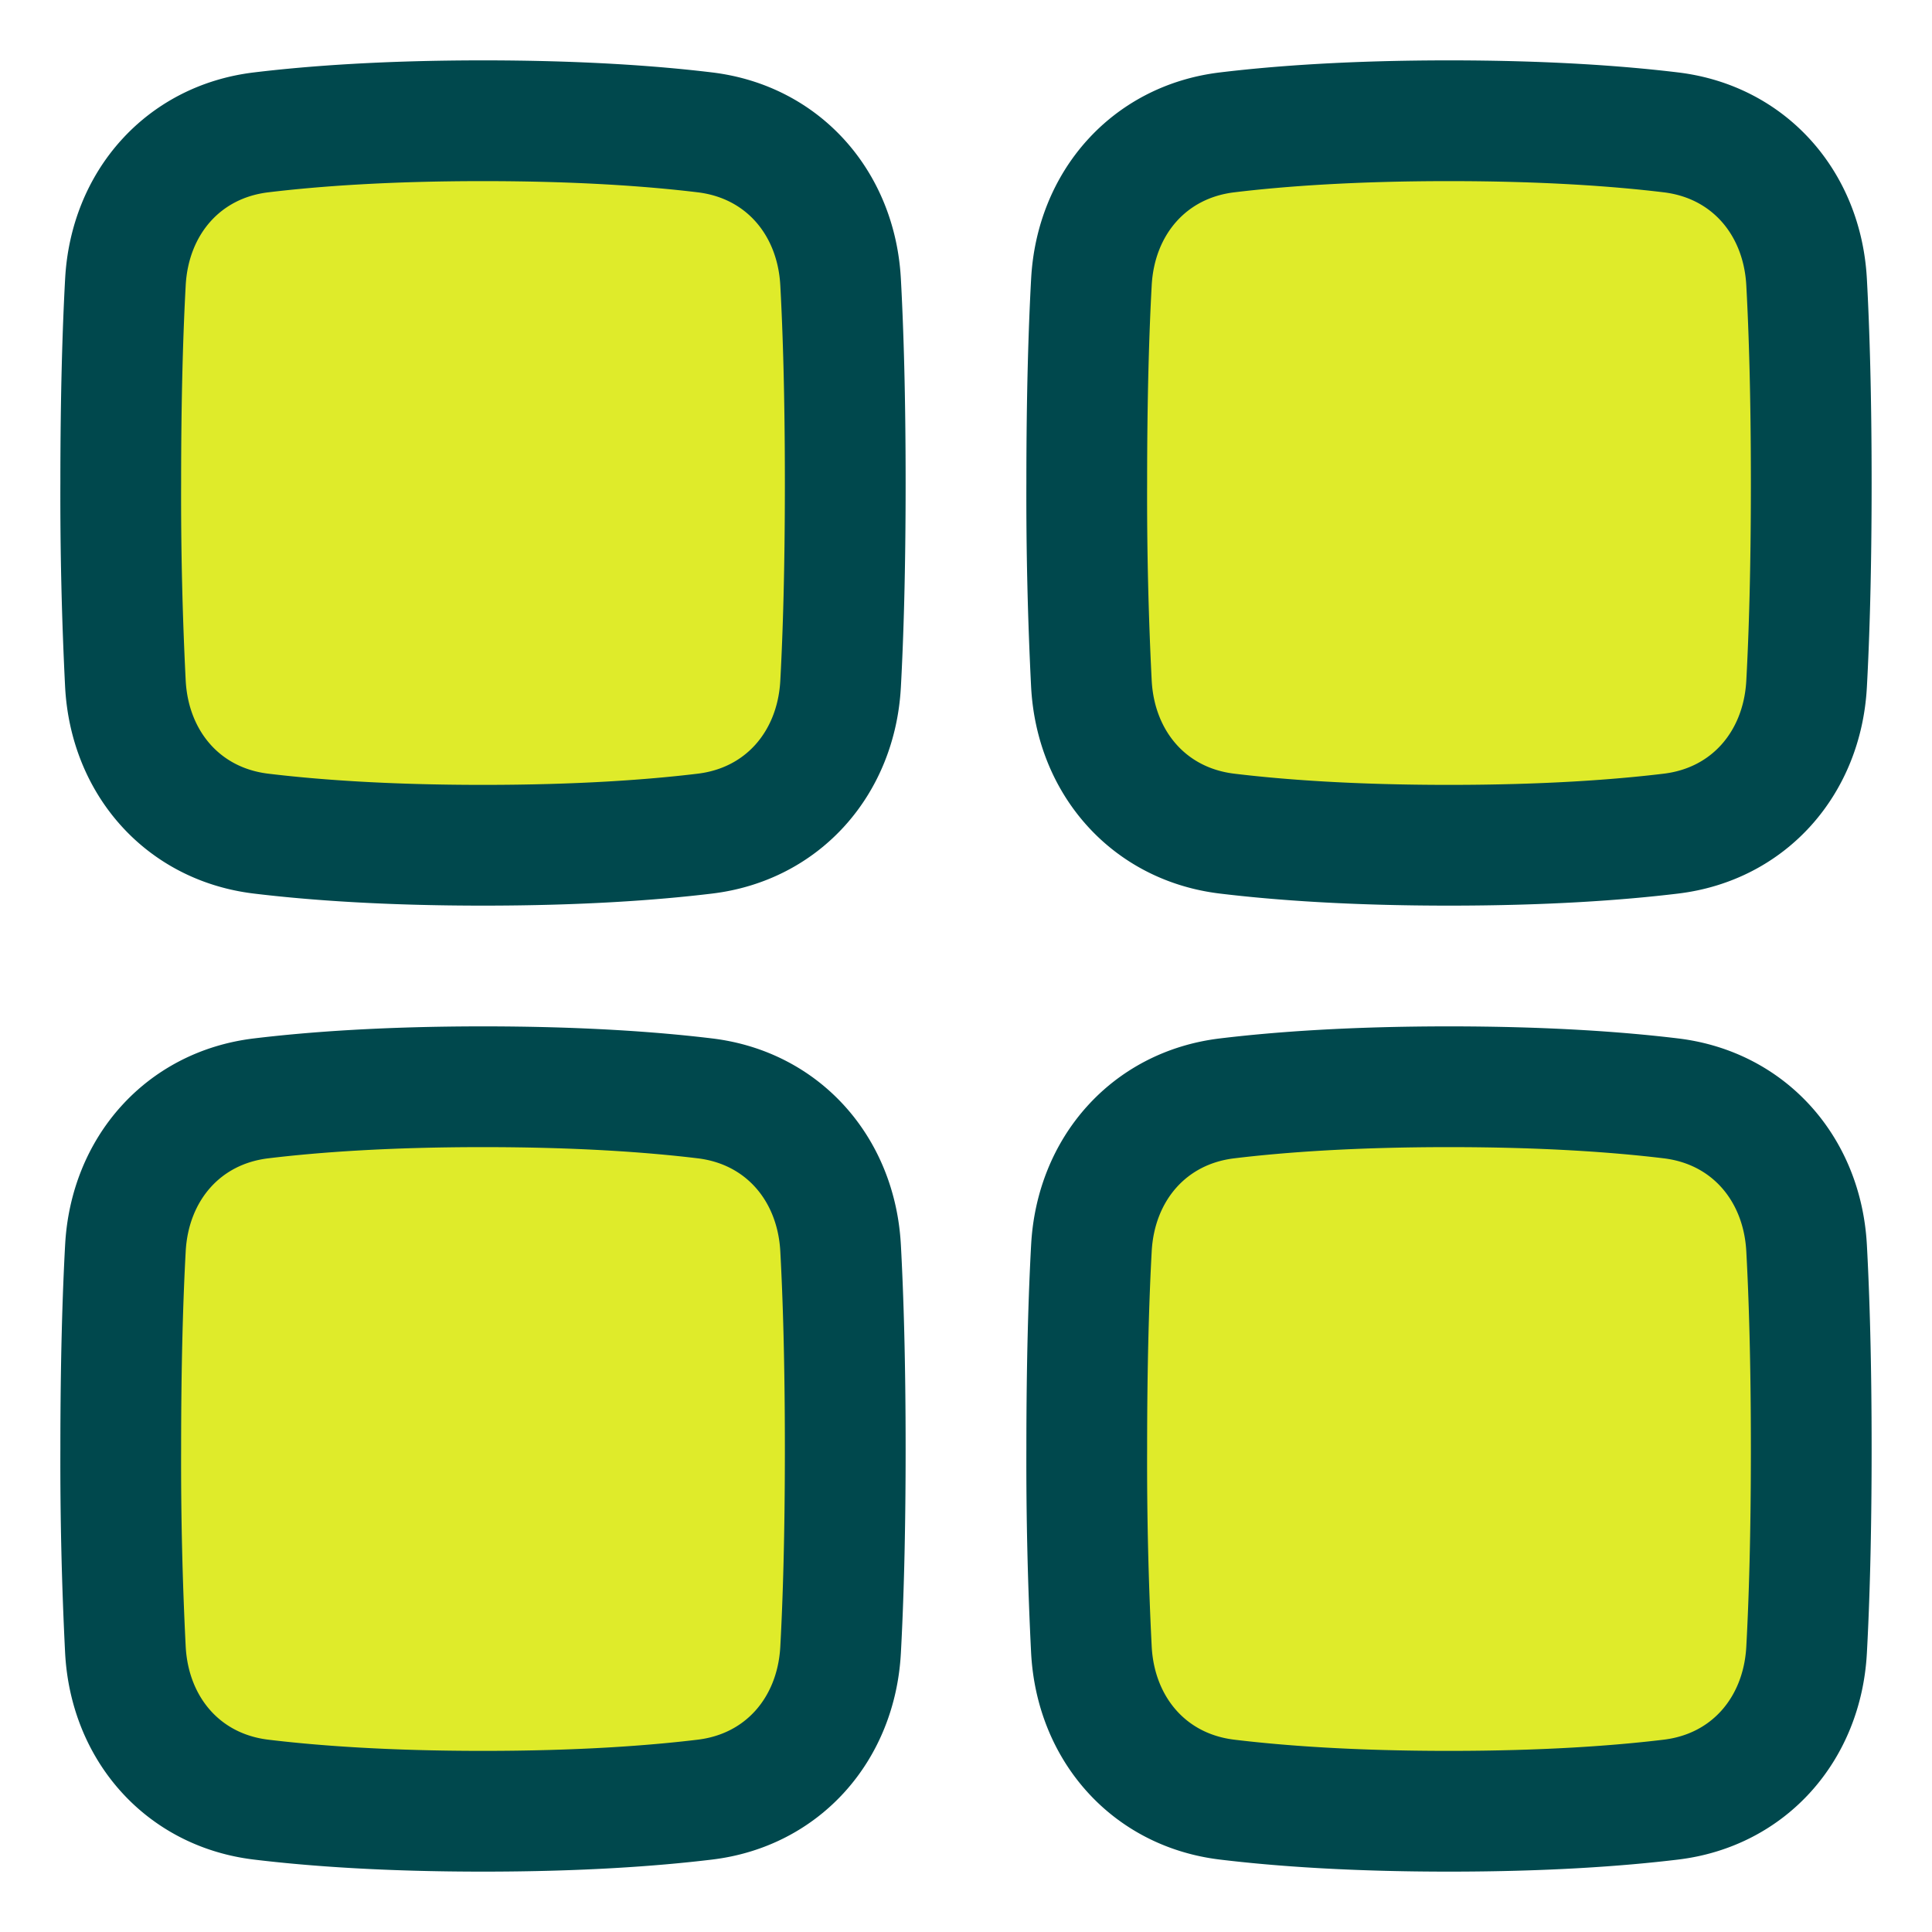 <svg xmlns="http://www.w3.org/2000/svg" fill="none" viewBox="0 0 48 48" id="Dashboard-Square--Streamline-Plump.svg" height="48" width="48"><desc>Dashboard Square Streamline Icon: https://streamlinehq.com</desc><g id="dashboard-square--app-application-dashboard-home-layout-square"><path id="Rectangle 123" fill="#dfeb2a" d="M3.116 7.005c0.107 -1.955 1.426 -3.481 3.369 -3.716C7.81 3.129 9.617 3 12 3c2.383 0 4.19 0.129 5.515 0.289 1.943 0.235 3.262 1.761 3.369 3.716C20.95 8.215 21 9.844 21 12s-0.05 3.785 -0.116 4.995c-0.107 1.955 -1.426 3.481 -3.369 3.716 -1.325 0.16 -3.132 0.289 -5.515 0.289 -2.383 0 -4.19 -0.129 -5.515 -0.289 -1.943 -0.235 -3.262 -1.761 -3.369 -3.716A92.661 92.661 0 0 1 3 12c0 -2.156 0.05 -3.785 0.116 -4.995Z" stroke-width="3"></path><path id="Rectangle 126" fill="#dfeb2a" d="M3.116 31.005c0.107 -1.955 1.426 -3.481 3.369 -3.716C7.81 27.129 9.617 27 12 27c2.383 0 4.19 0.129 5.515 0.289 1.943 0.235 3.262 1.761 3.369 3.716 0.066 1.21 0.116 2.839 0.116 4.995s-0.05 3.785 -0.116 4.995c-0.107 1.955 -1.426 3.481 -3.369 3.716 -1.325 0.16 -3.132 0.289 -5.515 0.289 -2.383 0 -4.19 -0.129 -5.515 -0.289 -1.943 -0.235 -3.262 -1.761 -3.369 -3.716A92.661 92.661 0 0 1 3 36c0 -2.156 0.05 -3.785 0.116 -4.995Z" stroke-width="3"></path><path id="Rectangle 124" fill="#dfeb2a" d="M27.116 7.005c0.107 -1.955 1.426 -3.481 3.369 -3.716C31.81 3.129 33.617 3 36 3c2.383 0 4.19 0.129 5.515 0.289 1.943 0.235 3.262 1.761 3.369 3.716C44.95 8.215 45 9.844 45 12s-0.05 3.785 -0.116 4.995c-0.107 1.955 -1.426 3.481 -3.369 3.716 -1.325 0.16 -3.132 0.289 -5.515 0.289 -2.383 0 -4.19 -0.129 -5.515 -0.289 -1.943 -0.235 -3.262 -1.761 -3.369 -3.716A92.711 92.711 0 0 1 27 12c0 -2.156 0.05 -3.785 0.116 -4.995Z" stroke-width="3"></path><path id="Rectangle 125" fill="#dfeb2a" d="M27.116 31.005c0.107 -1.955 1.426 -3.481 3.369 -3.716C31.81 27.129 33.617 27 36 27c2.383 0 4.19 0.129 5.515 0.289 1.943 0.235 3.262 1.761 3.369 3.716 0.066 1.21 0.116 2.839 0.116 4.995s-0.05 3.785 -0.116 4.995c-0.107 1.955 -1.426 3.481 -3.369 3.716 -1.325 0.16 -3.132 0.289 -5.515 0.289 -2.383 0 -4.19 -0.129 -5.515 -0.289 -1.943 -0.235 -3.262 -1.761 -3.369 -3.716A92.711 92.711 0 0 1 27 36c0 -2.156 0.05 -3.785 0.116 -4.995Z" stroke-width="3"></path><path id="Rectangle 127" stroke="#00484d" stroke-linecap="round" stroke-linejoin="round" d="M3.116 7.005c0.107 -1.955 1.426 -3.481 3.369 -3.716C7.81 3.129 9.617 3 12 3c2.383 0 4.19 0.129 5.515 0.289 1.943 0.235 3.262 1.761 3.369 3.716C20.95 8.215 21 9.844 21 12s-0.05 3.785 -0.116 4.995c-0.107 1.955 -1.426 3.481 -3.369 3.716 -1.325 0.16 -3.132 0.289 -5.515 0.289 -2.383 0 -4.19 -0.129 -5.515 -0.289 -1.943 -0.235 -3.262 -1.761 -3.369 -3.716A92.661 92.661 0 0 1 3 12c0 -2.156 0.05 -3.785 0.116 -4.995Z" stroke-width="3"></path><path id="Rectangle 128" stroke="#00484d" stroke-linecap="round" stroke-linejoin="round" d="M3.116 31.005c0.107 -1.955 1.426 -3.481 3.369 -3.716C7.81 27.129 9.617 27 12 27c2.383 0 4.19 0.129 5.515 0.289 1.943 0.235 3.262 1.761 3.369 3.716 0.066 1.21 0.116 2.839 0.116 4.995s-0.05 3.785 -0.116 4.995c-0.107 1.955 -1.426 3.481 -3.369 3.716 -1.325 0.16 -3.132 0.289 -5.515 0.289 -2.383 0 -4.19 -0.129 -5.515 -0.289 -1.943 -0.235 -3.262 -1.761 -3.369 -3.716A92.661 92.661 0 0 1 3 36c0 -2.156 0.05 -3.785 0.116 -4.995Z" stroke-width="3"></path><path id="Rectangle 129" stroke="#00484d" stroke-linecap="round" stroke-linejoin="round" d="M27.116 7.005c0.107 -1.955 1.426 -3.481 3.369 -3.716C31.81 3.129 33.617 3 36 3c2.383 0 4.19 0.129 5.515 0.289 1.943 0.235 3.262 1.761 3.369 3.716C44.95 8.215 45 9.844 45 12s-0.05 3.785 -0.116 4.995c-0.107 1.955 -1.426 3.481 -3.369 3.716 -1.325 0.16 -3.132 0.289 -5.515 0.289 -2.383 0 -4.19 -0.129 -5.515 -0.289 -1.943 -0.235 -3.262 -1.761 -3.369 -3.716A92.711 92.711 0 0 1 27 12c0 -2.156 0.05 -3.785 0.116 -4.995Z" stroke-width="3"></path><path id="Rectangle 130" stroke="#00484d" stroke-linecap="round" stroke-linejoin="round" d="M27.116 31.005c0.107 -1.955 1.426 -3.481 3.369 -3.716C31.81 27.129 33.617 27 36 27c2.383 0 4.19 0.129 5.515 0.289 1.943 0.235 3.262 1.761 3.369 3.716 0.066 1.21 0.116 2.839 0.116 4.995s-0.05 3.785 -0.116 4.995c-0.107 1.955 -1.426 3.481 -3.369 3.716 -1.325 0.16 -3.132 0.289 -5.515 0.289 -2.383 0 -4.19 -0.129 -5.515 -0.289 -1.943 -0.235 -3.262 -1.761 -3.369 -3.716A92.711 92.711 0 0 1 27 36c0 -2.156 0.05 -3.785 0.116 -4.995Z" stroke-width="3"></path></g></svg>